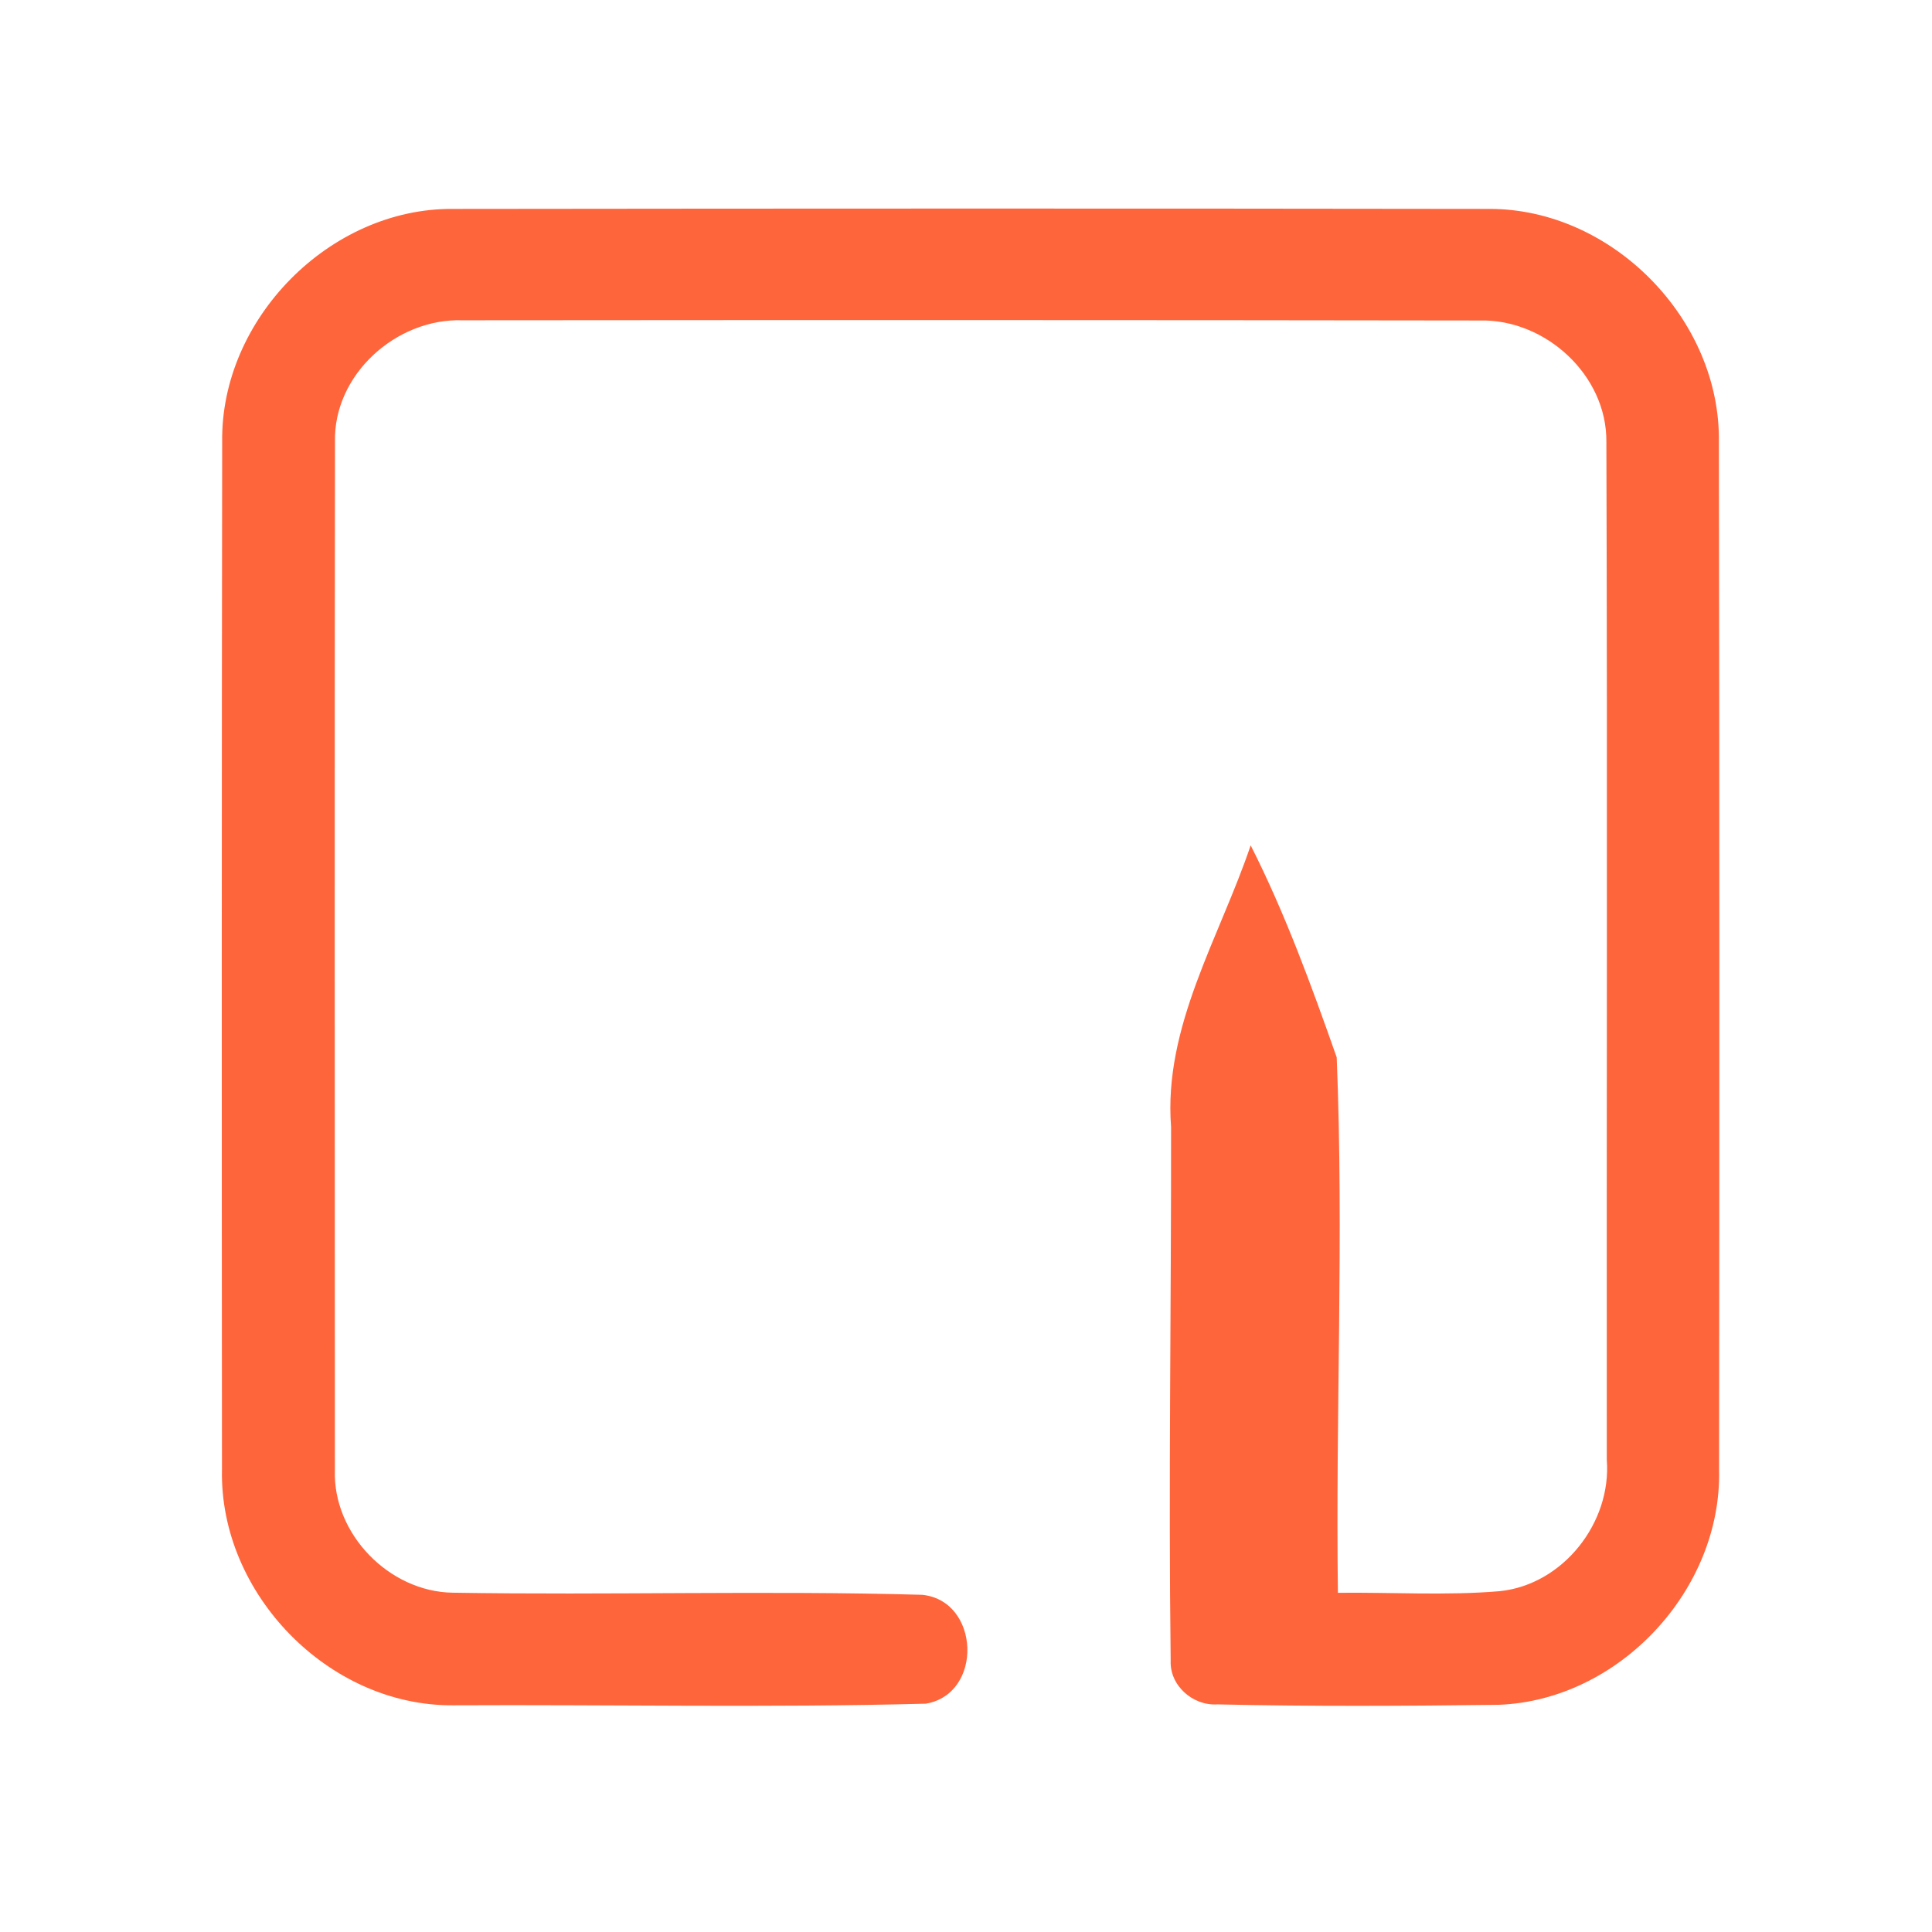 <?xml version="1.0" encoding="UTF-8" ?>
<!DOCTYPE svg PUBLIC "-//W3C//DTD SVG 1.1//EN" "http://www.w3.org/Graphics/SVG/1.1/DTD/svg11.dtd">
<svg width="192pt" height="192pt" viewBox="0 0 192 192" version="1.1" xmlns="http://www.w3.org/2000/svg">
<g id="#ff653bff">
<path fill="#ff653b" opacity="1.00" d=" M 22.08 43.93 C 21.90 31.70 32.78 20.66 45.03 20.76 C 79.35 20.72 113.67 20.71 147.99 20.76 C 160.20 20.73 171.01 31.74 170.82 43.94 C 170.88 77.98 170.88 112.02 170.84 146.06 C 171.12 158.00 160.92 168.95 148.98 169.42 C 139.65 169.54 130.31 169.59 120.98 169.38 C 118.55 169.54 116.23 167.51 116.34 165.03 C 116.12 147.36 116.40 129.68 116.38 112.00 C 115.61 102.01 121.20 93.17 124.29 84.01 C 127.72 90.77 130.33 97.95 132.84 105.08 C 133.56 122.79 132.72 140.56 132.96 158.29 C 138.31 158.23 143.68 158.58 149.03 158.13 C 155.33 157.49 160.17 151.32 159.68 145.07 C 159.65 111.35 159.75 77.63 159.64 43.92 C 159.71 37.28 153.57 31.68 147.03 31.85 C 113.34 31.80 79.65 31.80 45.96 31.83 C 39.39 31.61 33.12 37.22 33.29 43.93 C 33.24 77.97 33.27 112.02 33.28 146.06 C 33.05 152.42 38.66 158.19 44.99 158.28 C 60.53 158.54 76.10 158.05 91.64 158.49 C 97.40 159.06 97.74 168.34 92.01 169.31 C 76.36 169.72 60.68 169.39 45.02 169.47 C 32.65 169.56 21.79 158.37 22.06 146.04 C 22.03 112.00 22.03 77.97 22.08 43.93 Z" />
</g>
</svg>
